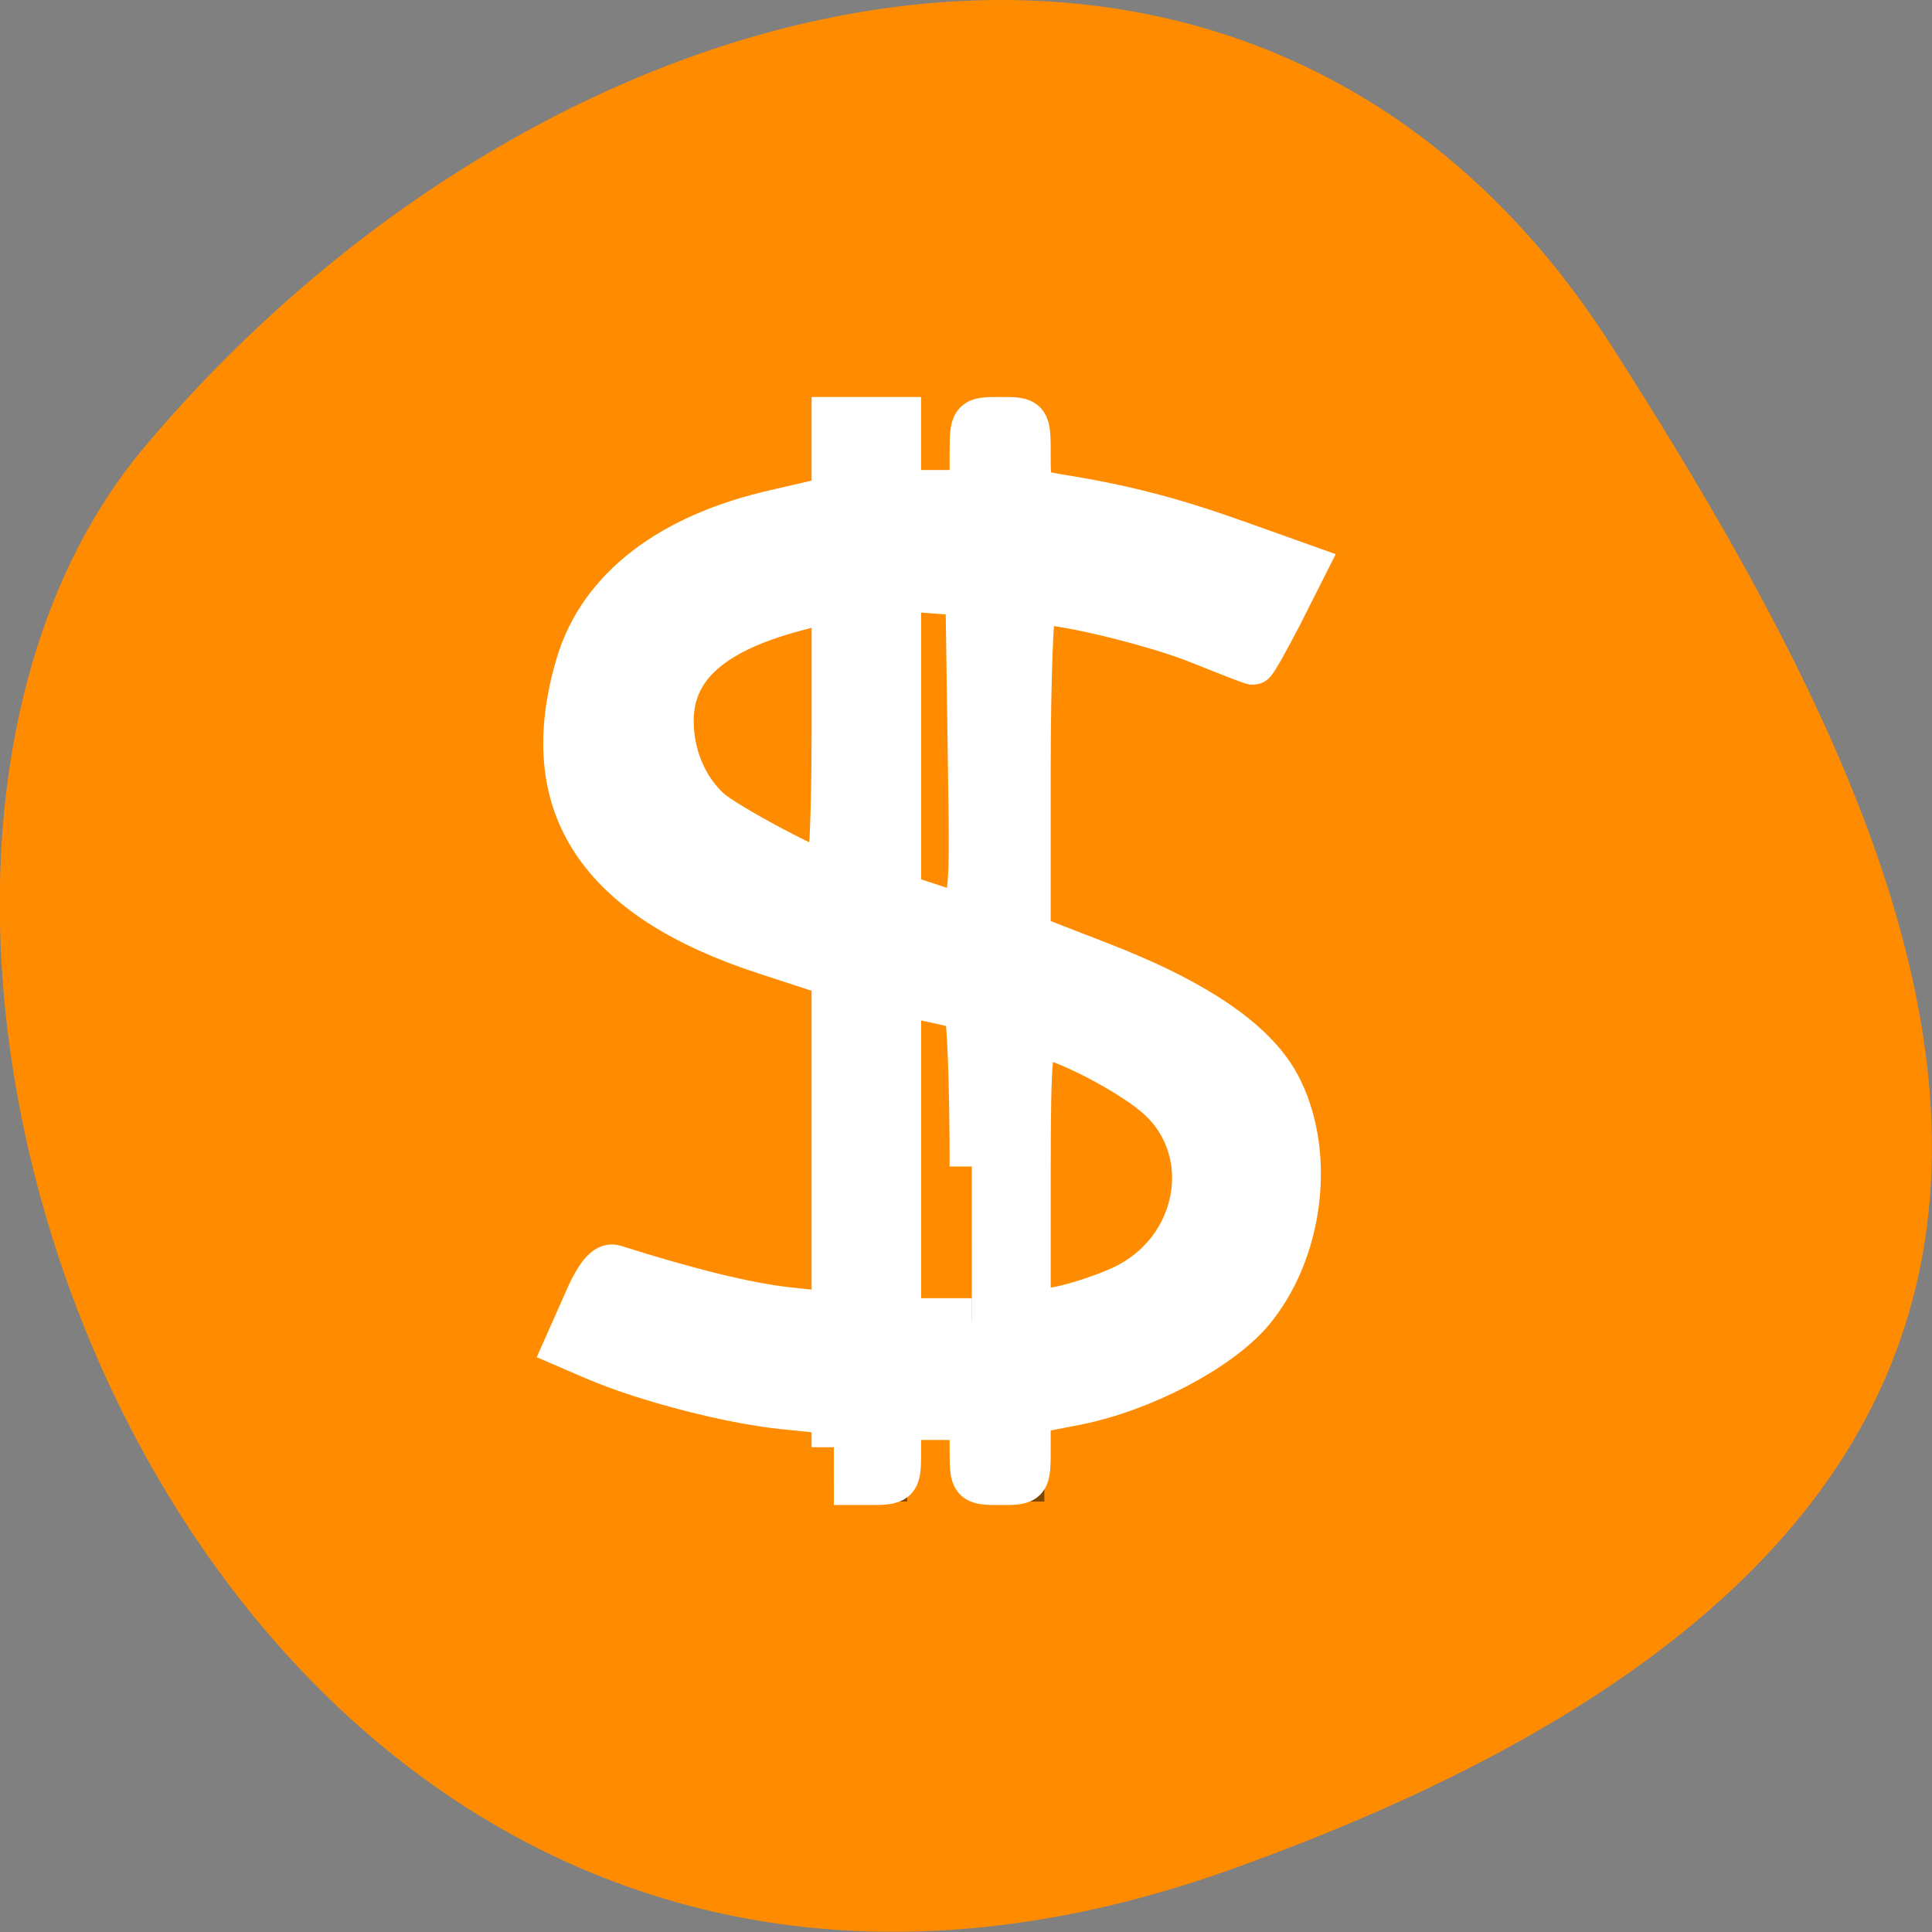<svg xmlns="http://www.w3.org/2000/svg" viewBox="0 0 16 16"><rect x="0" y="0" width="16" height="16" fill="#808080" stroke="none"/><path d="m 10.199 15.48 c -8.34 2.988 -12.395 -7.746 -9 -11.781 c 3.395 -4.031 9.215 -5.41 12.141 -0.844 c 2.926 4.57 5.195 9.641 -3.141 12.625" style="fill:#ff8c00"/><path d="m 6.945 3.5 v 0.633 c -0.555 0.078 -1.027 0.223 -1.398 0.445 c -0.574 0.344 -0.863 0.871 -0.863 1.582 c 0 1.223 0.887 1.629 2.262 2 v 2.785 c -0.668 -0.055 -1.277 -0.18 -1.918 -0.449 l -0.355 0.758 c 0.32 0.168 0.754 0.312 1.301 0.438 c 0.309 0.07 0.633 0.113 0.973 0.141 v 0.602 h 0.566 v -0.574 c 0.098 0.004 0.18 0.016 0.281 0.016 c 0.094 0 0.191 -0.008 0.289 -0.016 v 0.574 h 0.566 v -0.625 c 1.133 -0.16 2.262 -0.672 2.25 -2.059 c -0.043 -1.023 -0.684 -1.402 -2.25 -1.941 v -2.766 c 0.512 0.066 1.137 0.207 1.832 0.547 l 0.441 -0.859 c -0.316 -0.164 -1.043 -0.43 -1.504 -0.527 c -0.246 -0.051 -0.504 -0.086 -0.77 -0.109 v -0.594 h -0.566 v 0.566 c -0.055 0 -0.102 -0.008 -0.156 -0.008 c -0.145 0 -0.277 0.012 -0.414 0.02 v -0.578 m 0.25 1.48 c 0.086 0 0.207 0.004 0.32 0.008 v 2.625 c -0.09 -0.031 -0.145 -0.051 -0.242 -0.082 c -0.102 -0.027 -0.219 -0.062 -0.328 -0.09 v -2.453 c 0.086 -0.004 0.168 -0.008 0.25 -0.008 m -0.816 0.059 v 2.23 c -0.699 -0.242 -1.34 -0.605 -1.32 -1.223 c -0.035 -0.578 0.566 -0.887 1.32 -1.008 m 0.566 3.27 c 0.105 0.027 0.188 0.051 0.297 0.078 c 0.09 0.027 0.18 0.055 0.273 0.082 v 2.508 c -0.086 0 -0.18 0.008 -0.258 0.008 c -0.109 0 -0.207 -0.008 -0.312 -0.012 m 1.137 -2.332 c 0.727 0.254 1.316 0.578 1.305 1.152 c -0.023 0.781 -0.645 1.051 -1.305 1.145" style="fill-opacity:0.502"/><path d="m 111.375 193.312 v -4.688 l -6.812 -0.688 c -7.125 -0.75 -18.062 -3.562 -24.875 -6.438 l -4.062 -1.75 l 2.438 -5.5 c 1.625 -3.812 2.875 -5.375 4 -5 c 10.062 3.188 17.562 5 22.875 5.625 l 6.438 0.688 v -45.375 l -9 -2.938 c -22.562 -7.312 -30.688 -19.812 -25.188 -38.438 c 3 -10.125 12.312 -17.312 26.625 -20.5 l 7.562 -1.75 v -10.562 h 8.688 v 9.75 h 9.75 v -4.875 c 0 -4.875 0 -4.875 3.812 -4.875 c 3.75 0 3.75 0 3.75 4.812 c 0 4.75 0.125 4.812 4.062 5.5 c 8.688 1.375 15.312 3.125 23.875 6.188 l 8.938 3.188 l -3.25 6.438 c -1.812 3.5 -3.438 6.375 -3.625 6.375 c -0.188 0 -3.25 -1.188 -6.812 -2.625 c -6.688 -2.75 -20.938 -6.062 -22.375 -5.25 c -0.438 0.25 -0.812 10.312 -0.812 22.438 v 22 l 9.5 3.688 c 13.25 5.125 21.25 10.688 24.188 16.875 c 4.375 9 2.625 21.812 -4 29.625 c -4.438 5.125 -14.5 10.375 -23.25 12.125 l -6.438 1.25 v 4.75 c 0 4.688 0 4.688 -3.75 4.688 c -3.75 0 -3.812 -0.062 -3.812 -4.312 v -4.375 h -9.75 v 4.375 c 0 4.312 0 4.312 -4.375 4.312 h -4.312 m 18.438 -42.25 c 0 -11.312 -0.375 -20.75 -0.812 -21.062 c -0.5 -0.25 -2.688 -0.812 -4.875 -1.25 l -4.062 -0.75 v 43.625 h 9.75 m 20.25 -4.438 c 10.125 -4.812 12.688 -17.812 4.938 -25.125 c -3.312 -3.188 -13.188 -8.375 -15.875 -8.375 c -1.5 0 -1.75 2.188 -1.75 18.5 v 18.562 l 4.062 -0.688 c 2.25 -0.438 6.125 -1.688 8.625 -2.875 m -20.5 -71.25 l -0.312 -21.375 l -9.188 -0.688 v 41 l 3.5 1.125 c 6.625 2.188 6.312 3.25 6 -20.062 m -18.188 -2.312 v -18.375 l -5.188 1.375 c -11.25 3 -16.5 7.75 -16.5 14.938 c 0 4.625 1.875 9.062 5.062 11.938 c 2.062 1.875 14.312 8.438 15.812 8.438 c 0.438 0 0.812 -8.25 0.812 -18.312" transform="scale(0.062)" style="fill:#fff;stroke:#fff;fill-rule:evenodd;stroke-width:5.938"/></svg>